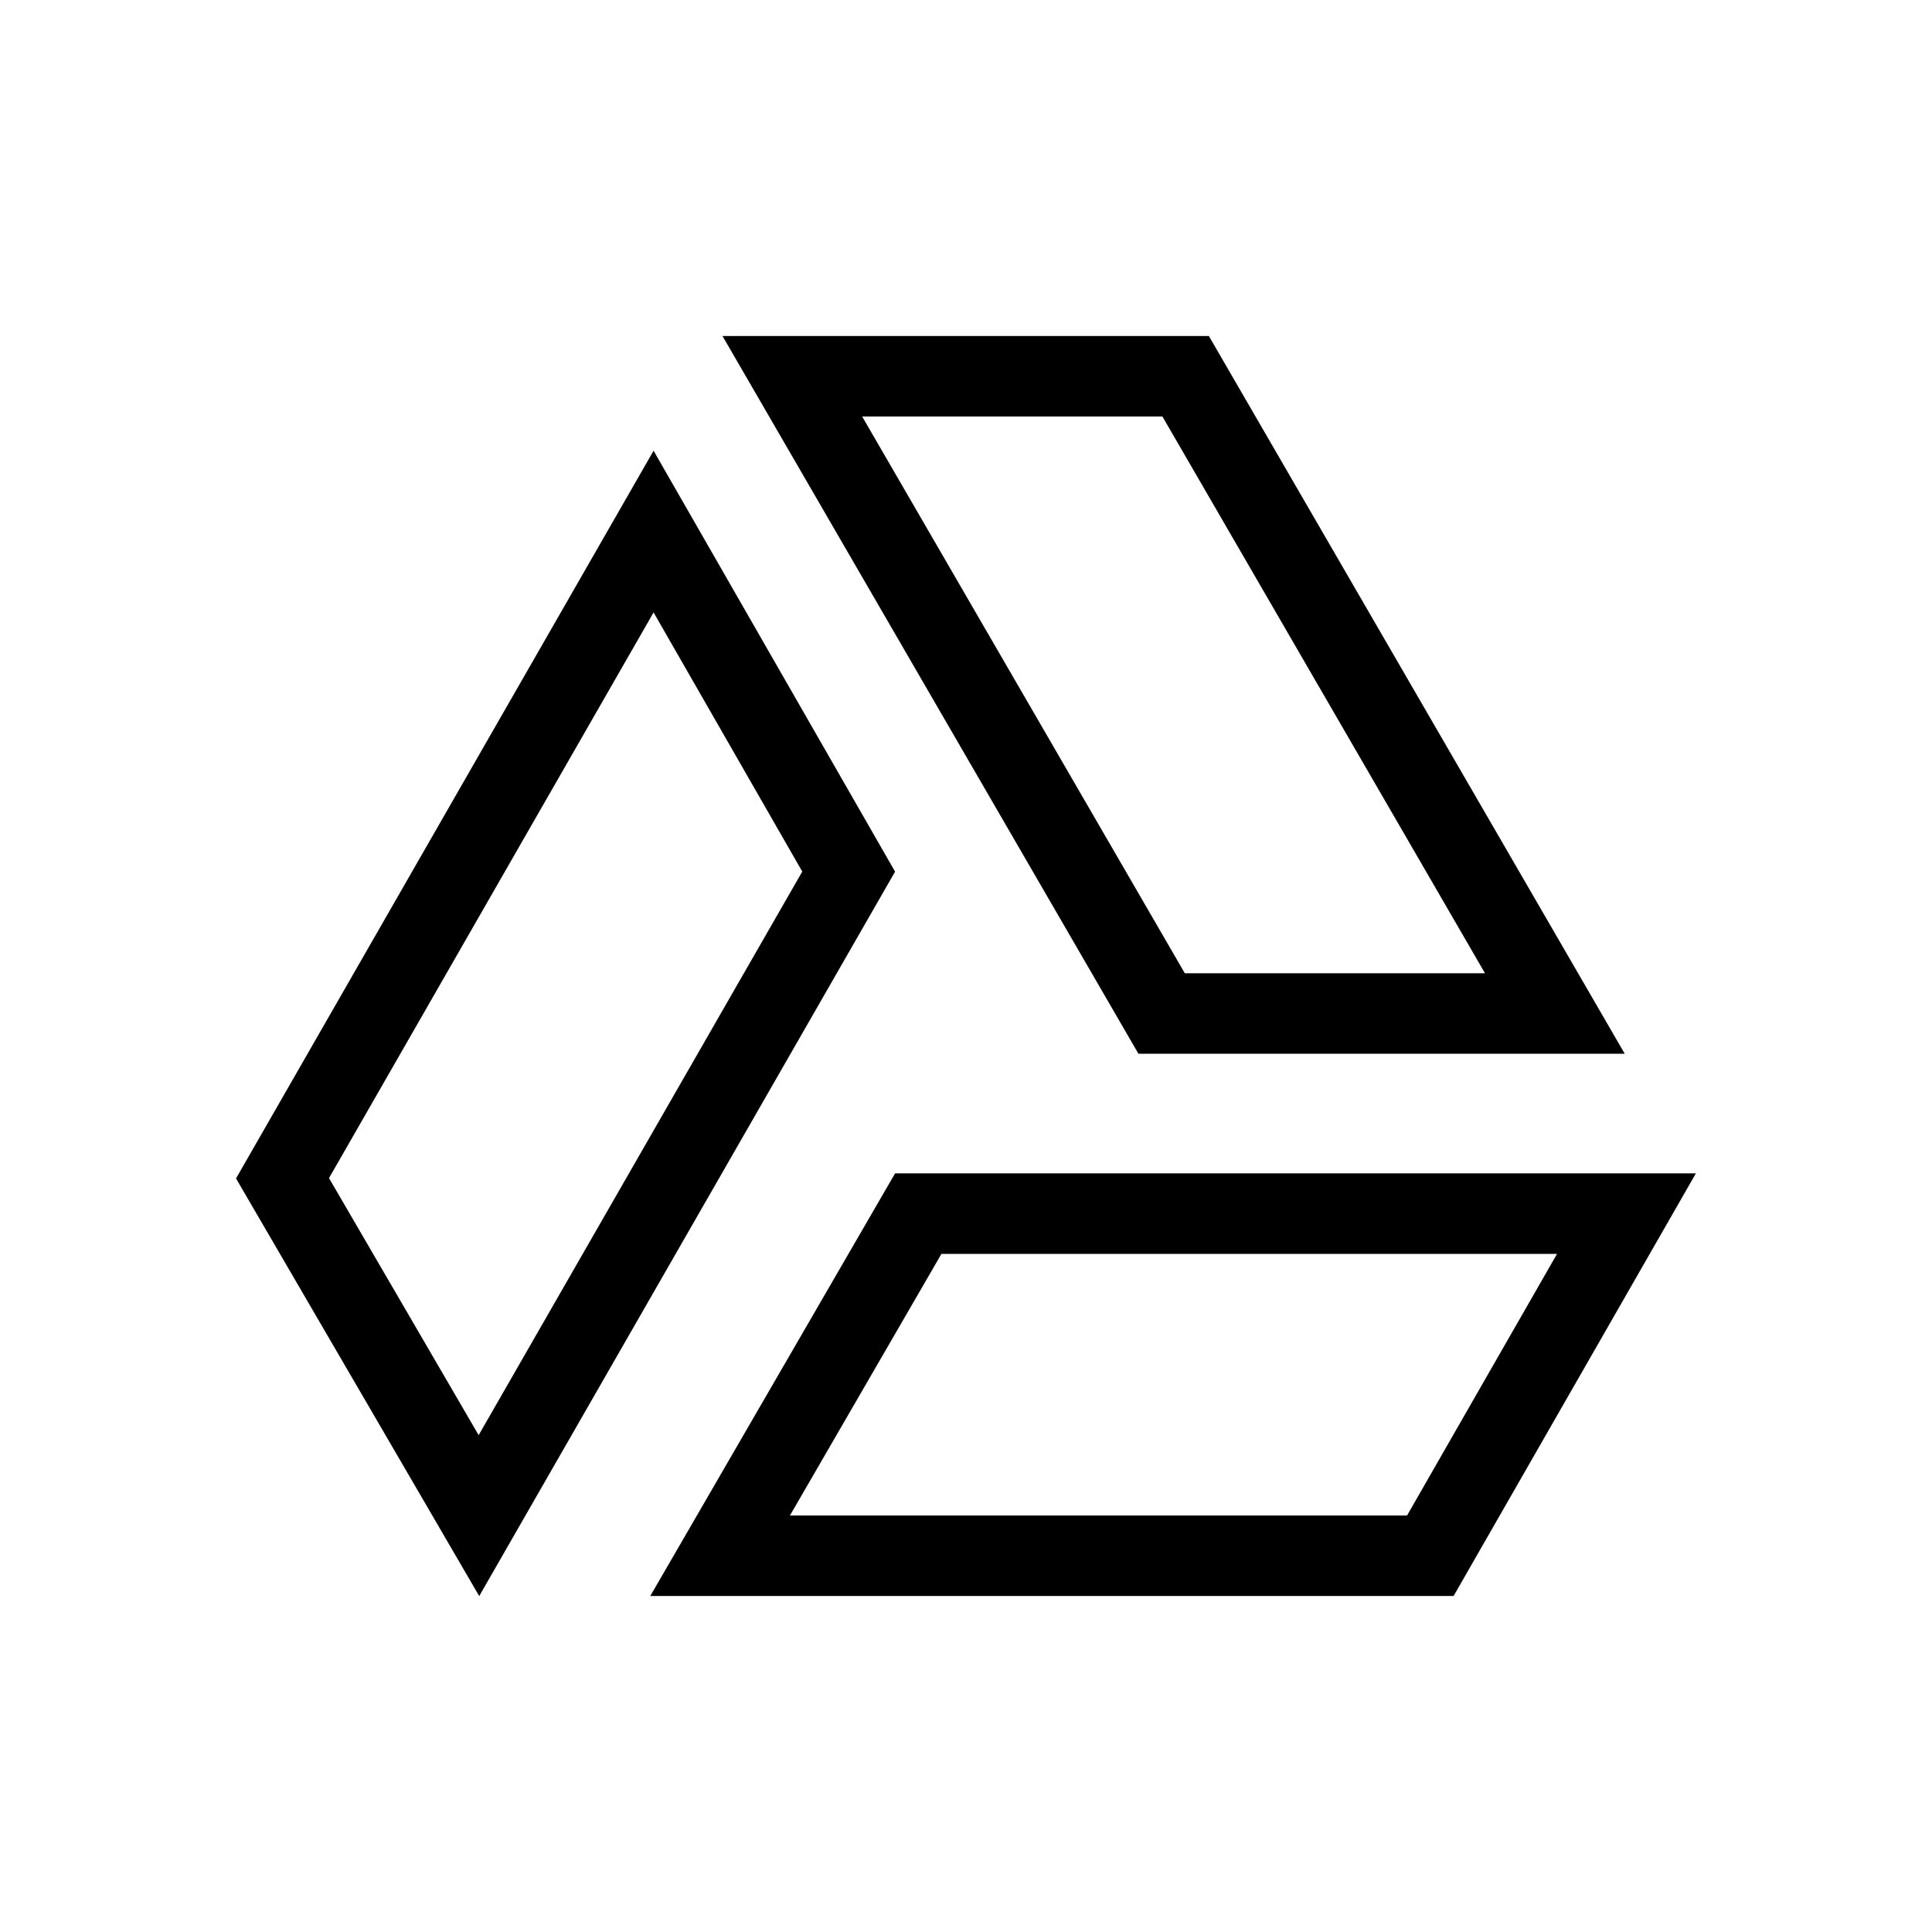 <?xml version="1.0" encoding="utf-8"?>
<!-- Generator: Adobe Illustrator 16.0.0, SVG Export Plug-In . SVG Version: 6.00 Build 0)  -->
<!DOCTYPE svg PUBLIC "-//W3C//DTD SVG 1.1//EN" "http://www.w3.org/Graphics/SVG/1.1/DTD/svg11.dtd">
<svg version="1.1" id="Layer_1" xmlns="http://www.w3.org/2000/svg" xmlns:xlink="http://www.w3.org/1999/xlink" x="0px" y="0px"
	 width="24px" height="24px" viewBox="0 0 24 24" enable-background="new 0 0 24 24" xml:space="preserve">
<g>
	<g>
		<path d="M14.44,5.174l4.007,6.916h-3.729L10.71,5.174H14.44 M15.017,4.174H8.975l5.167,8.916h6.041L15.017,4.174L15.017,4.174z"/>
	</g>
	<g>
		<path d="M8.119,7.608l1.847,3.219l-4.02,7.001l-1.859-3.193L8.119,7.608 M8.119,5.599l-5.187,9.04l3.021,5.188l5.166-8.999
			L8.119,5.599L8.119,5.599z"/>
	</g>
	<g>
		<path d="M19.342,15.576l-1.863,3.25H9.813l1.882-3.25H19.342 M21.067,14.576h-9.948l-3.041,5.25h9.979L21.067,14.576
			L21.067,14.576z"/>
	</g>
</g>
</svg>
